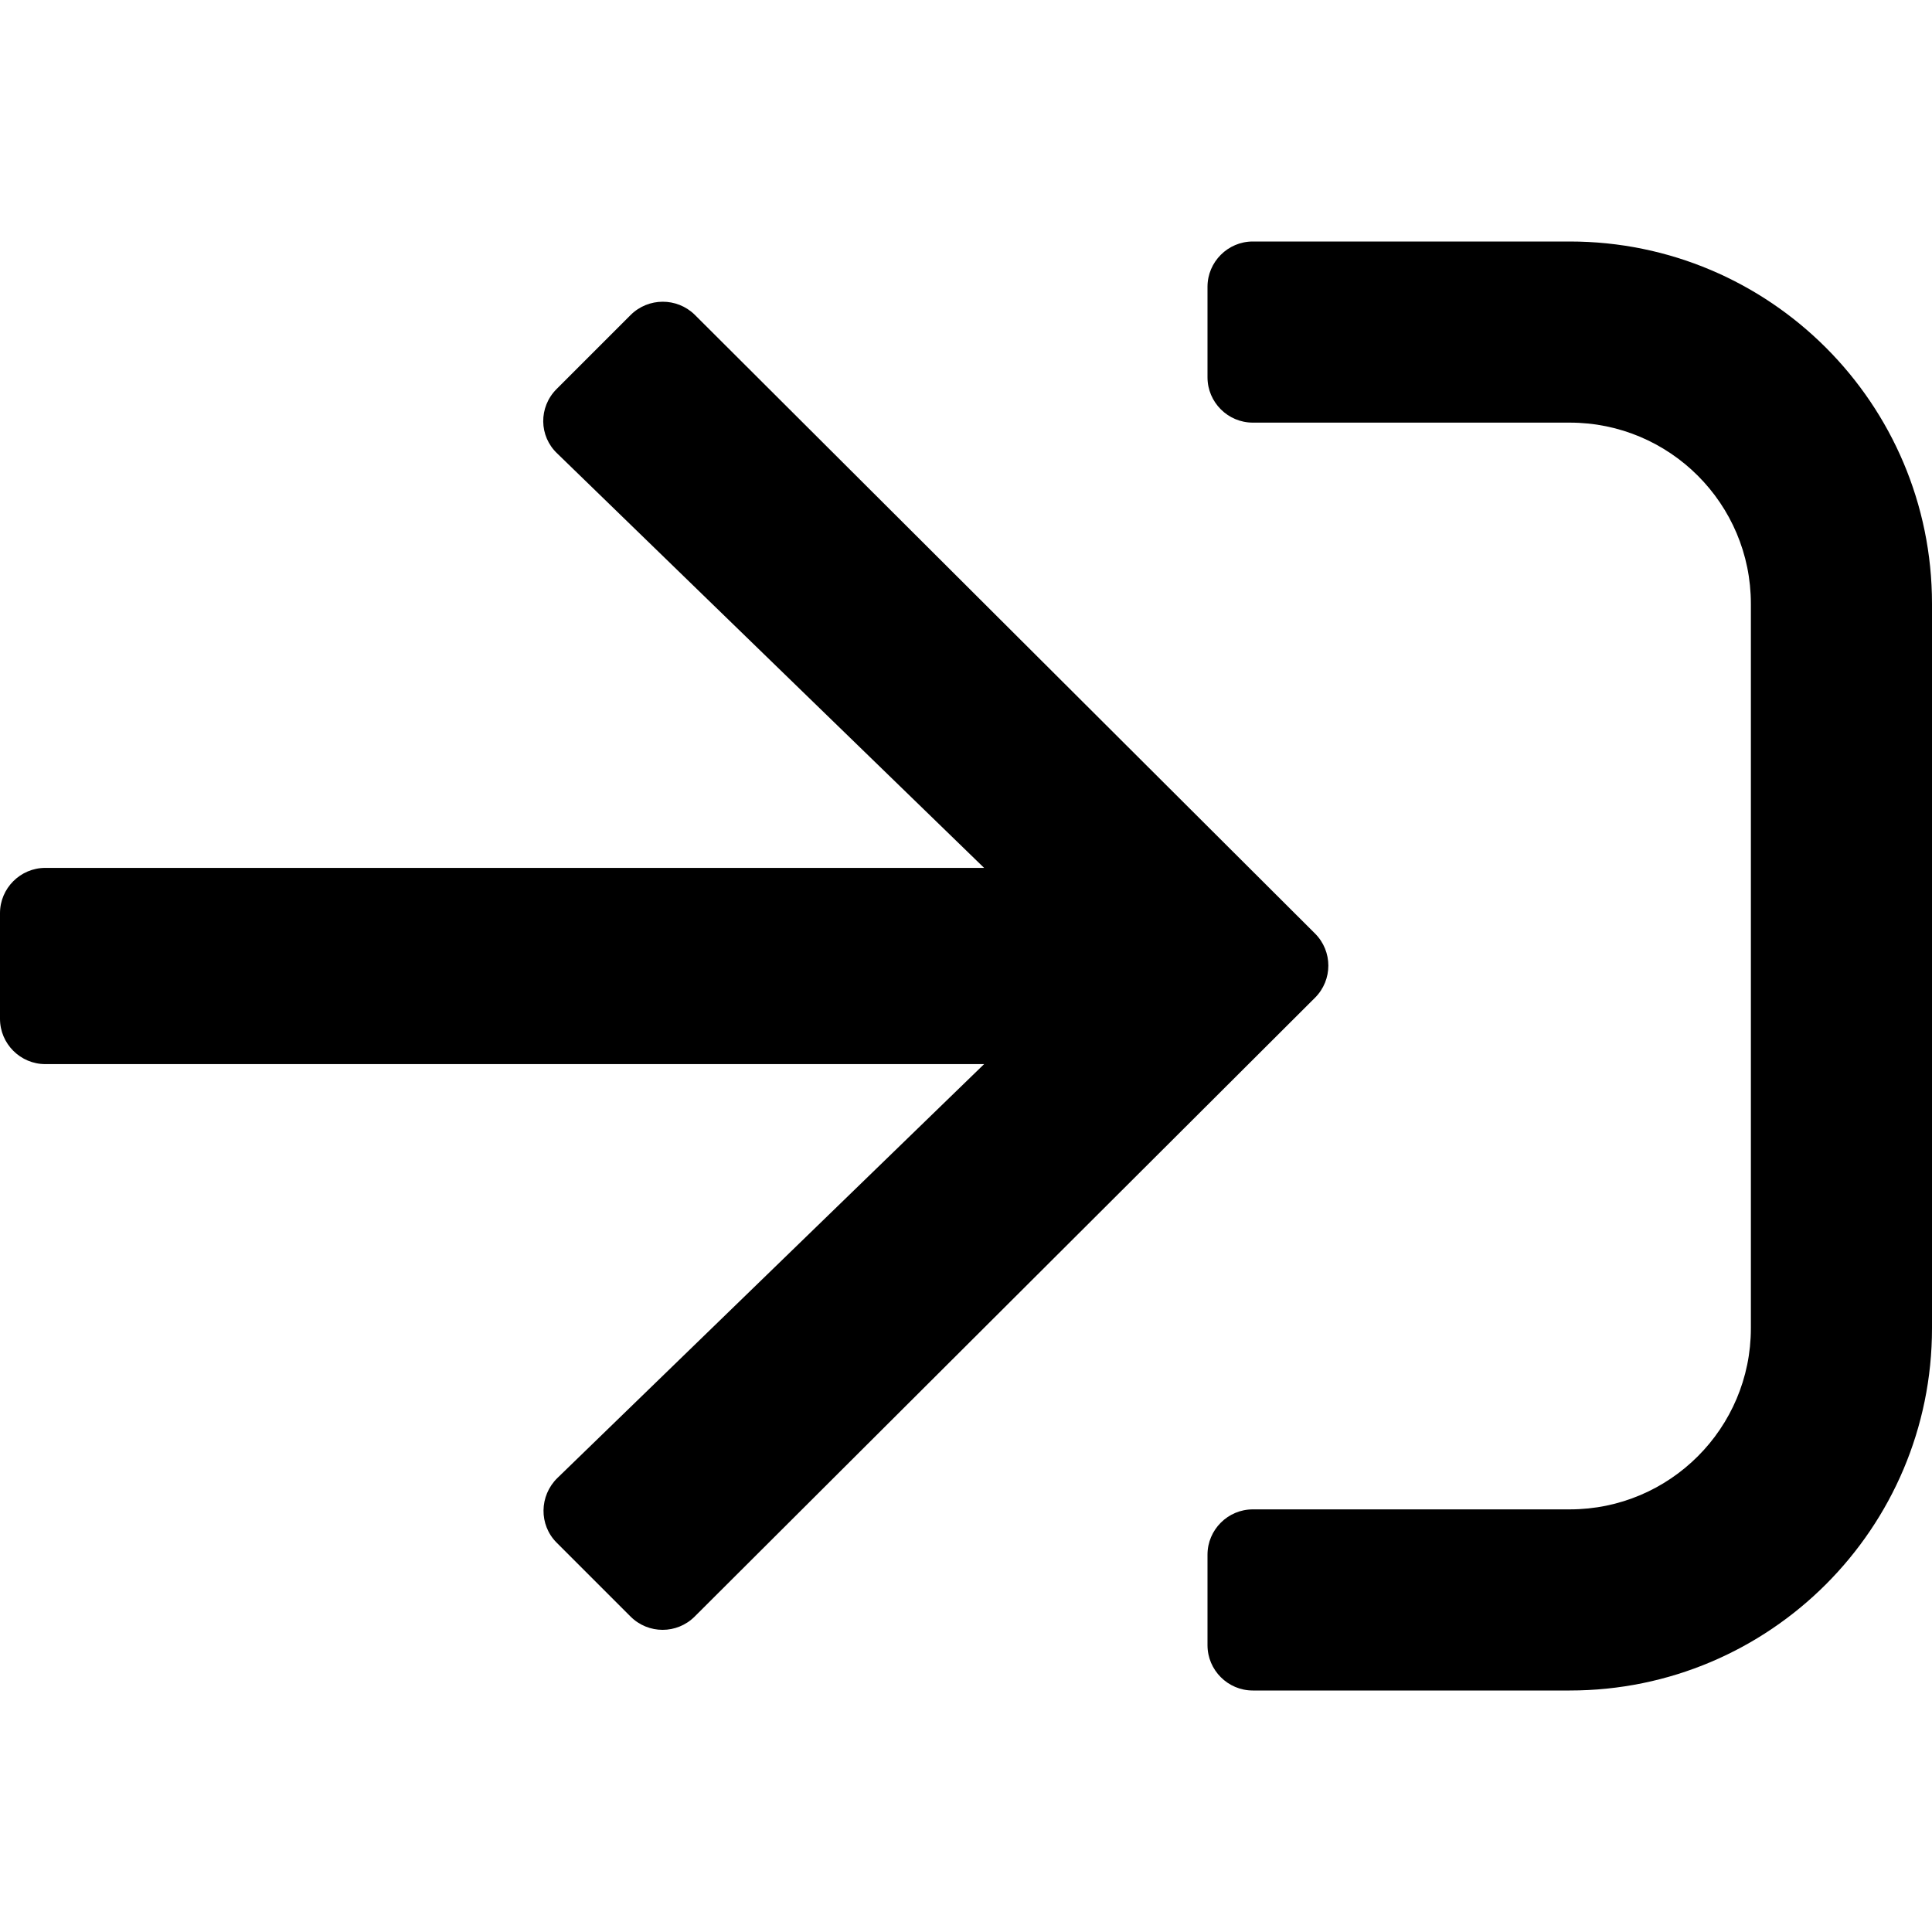 <svg xmlns="http://www.w3.org/2000/svg" viewBox="0 0 512 512"><path d="M416 448h-84c-6.6 0-12-5.4-12-12v-24c0-6.6 5.4-12 12-12h84c26.5 0 48-21.5 48-48V160c0-26.5-21.5-48-48-48h-84c-6.6 0-12-5.4-12-12V76c0-6.6 5.4-12 12-12h84c53 0 96 43 96 96v192c0 53-43 96-96 96zM167.1 83.5l-19.6 19.6c-4.8 4.8-4.7 12.5.2 17.1L260.8 230H12c-6.6 0-12 5.4-12 12v28c0 6.6 5.4 12 12 12h248.8L147.7 391.7c-4.8 4.7-4.9 12.4-.2 17.1l19.6 19.6c4.7 4.7 12.3 4.7 17 0l164.4-164c4.7-4.7 4.7-12.3 0-17l-164.4-164c-4.7-4.6-12.3-4.6-17 .1z"/></svg>
<!--
Font Awesome Pro 5.1.0 by @fontawesome - https://fontawesome.com
License - https://fontawesome.com/license (Commercial License)
-->